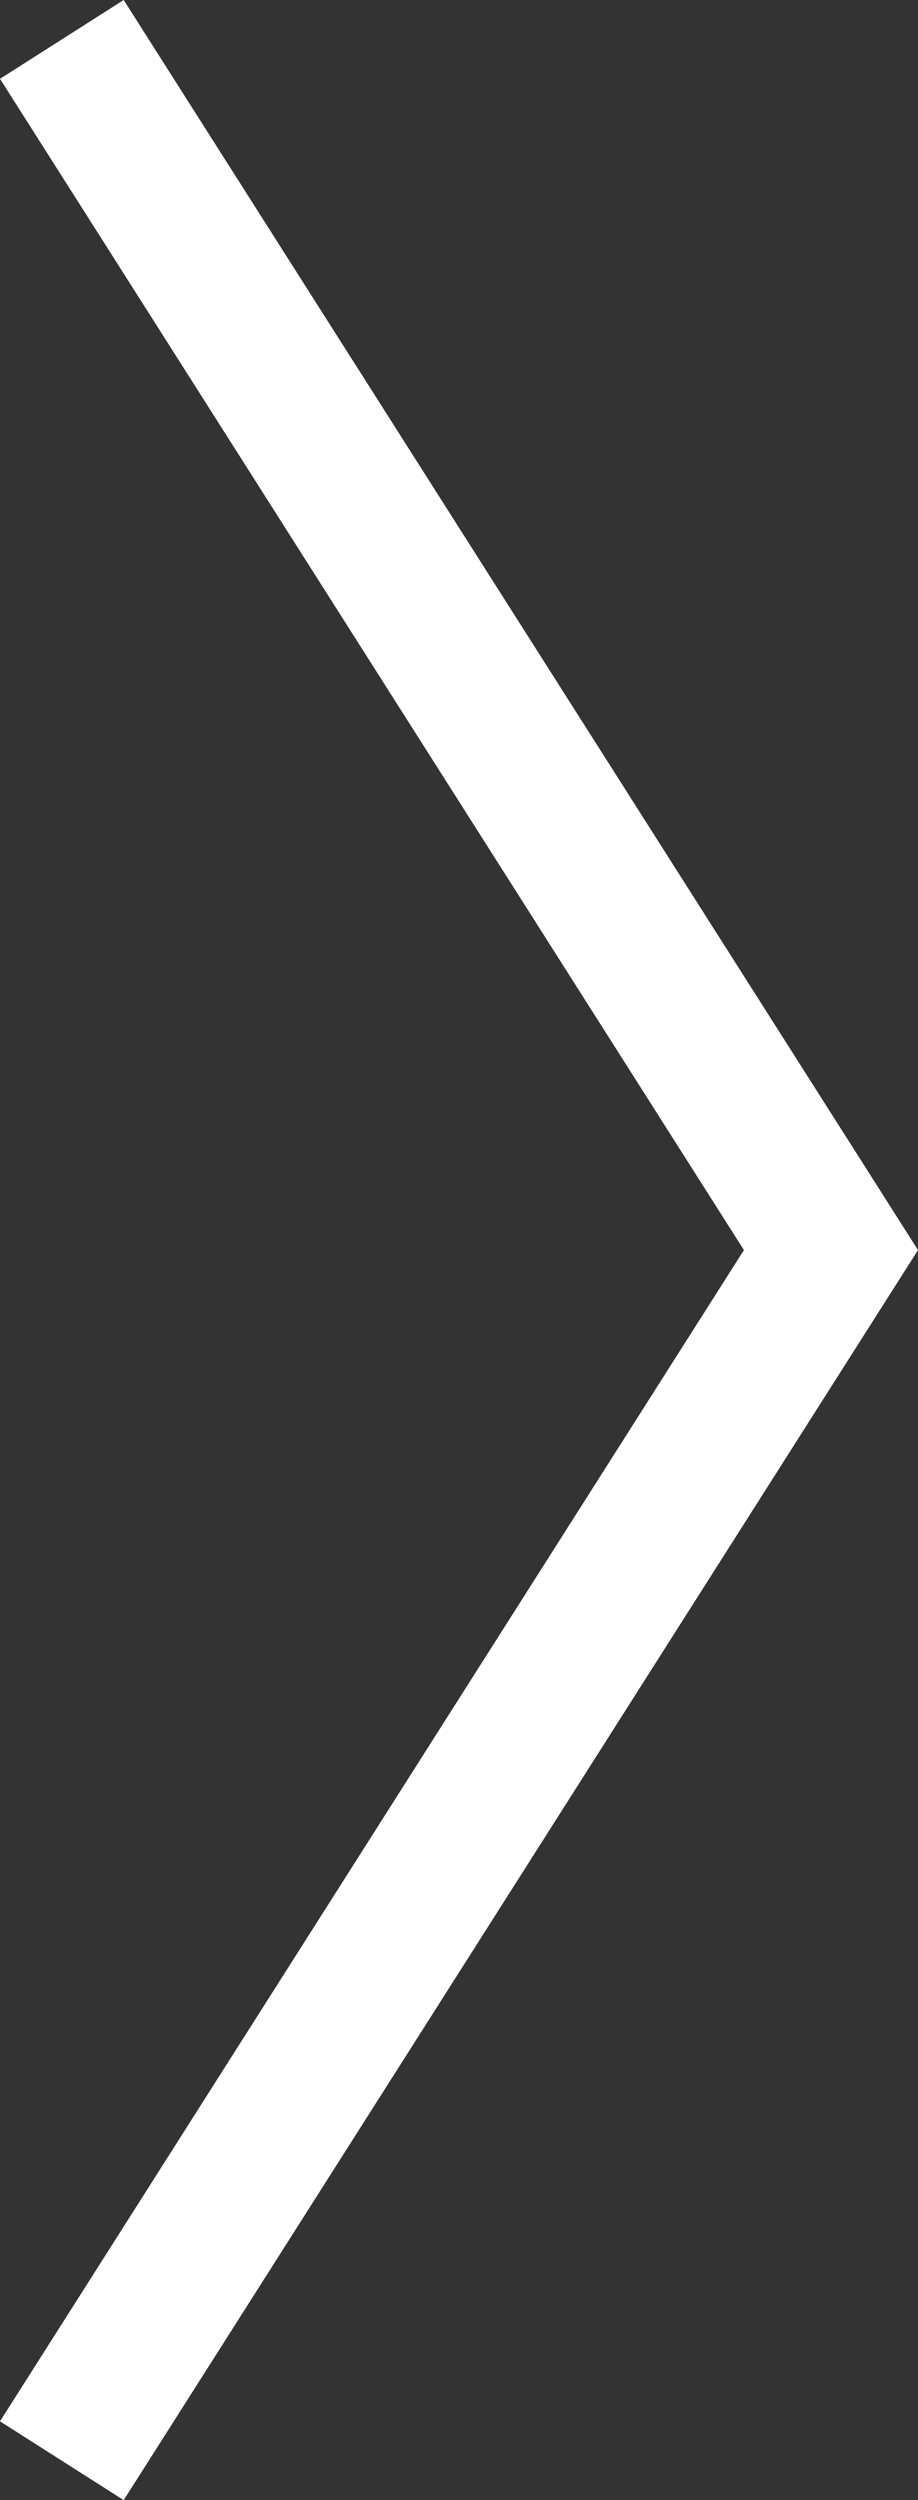 <?xml version="1.0" encoding="utf-8"?>
<!-- Generator: Adobe Illustrator 22.1.0, SVG Export Plug-In . SVG Version: 6.00 Build 0)  -->
<svg version="1.1" id="Layer_1" xmlns="http://www.w3.org/2000/svg" xmlns:xlink="http://www.w3.org/1999/xlink" x="0px" y="0px"
	 viewBox="0 0 100.2 272.8" enable-background="new 0 0 100.2 272.8" xml:space="preserve">
<rect x="0" y="0" width="100.2" height="272.8" fill="#333333" stroke="none"/>
<polygon fill="#FFFFFF" points="13.5,272.8 0,264.2 81.2,136.4 0,8.6 13.5,0 100.2,136.4 "/>
<g>
</g>
<g>
</g>
<g>
</g>
<g>
</g>
<g>
</g>
<g>
</g>
</svg>
